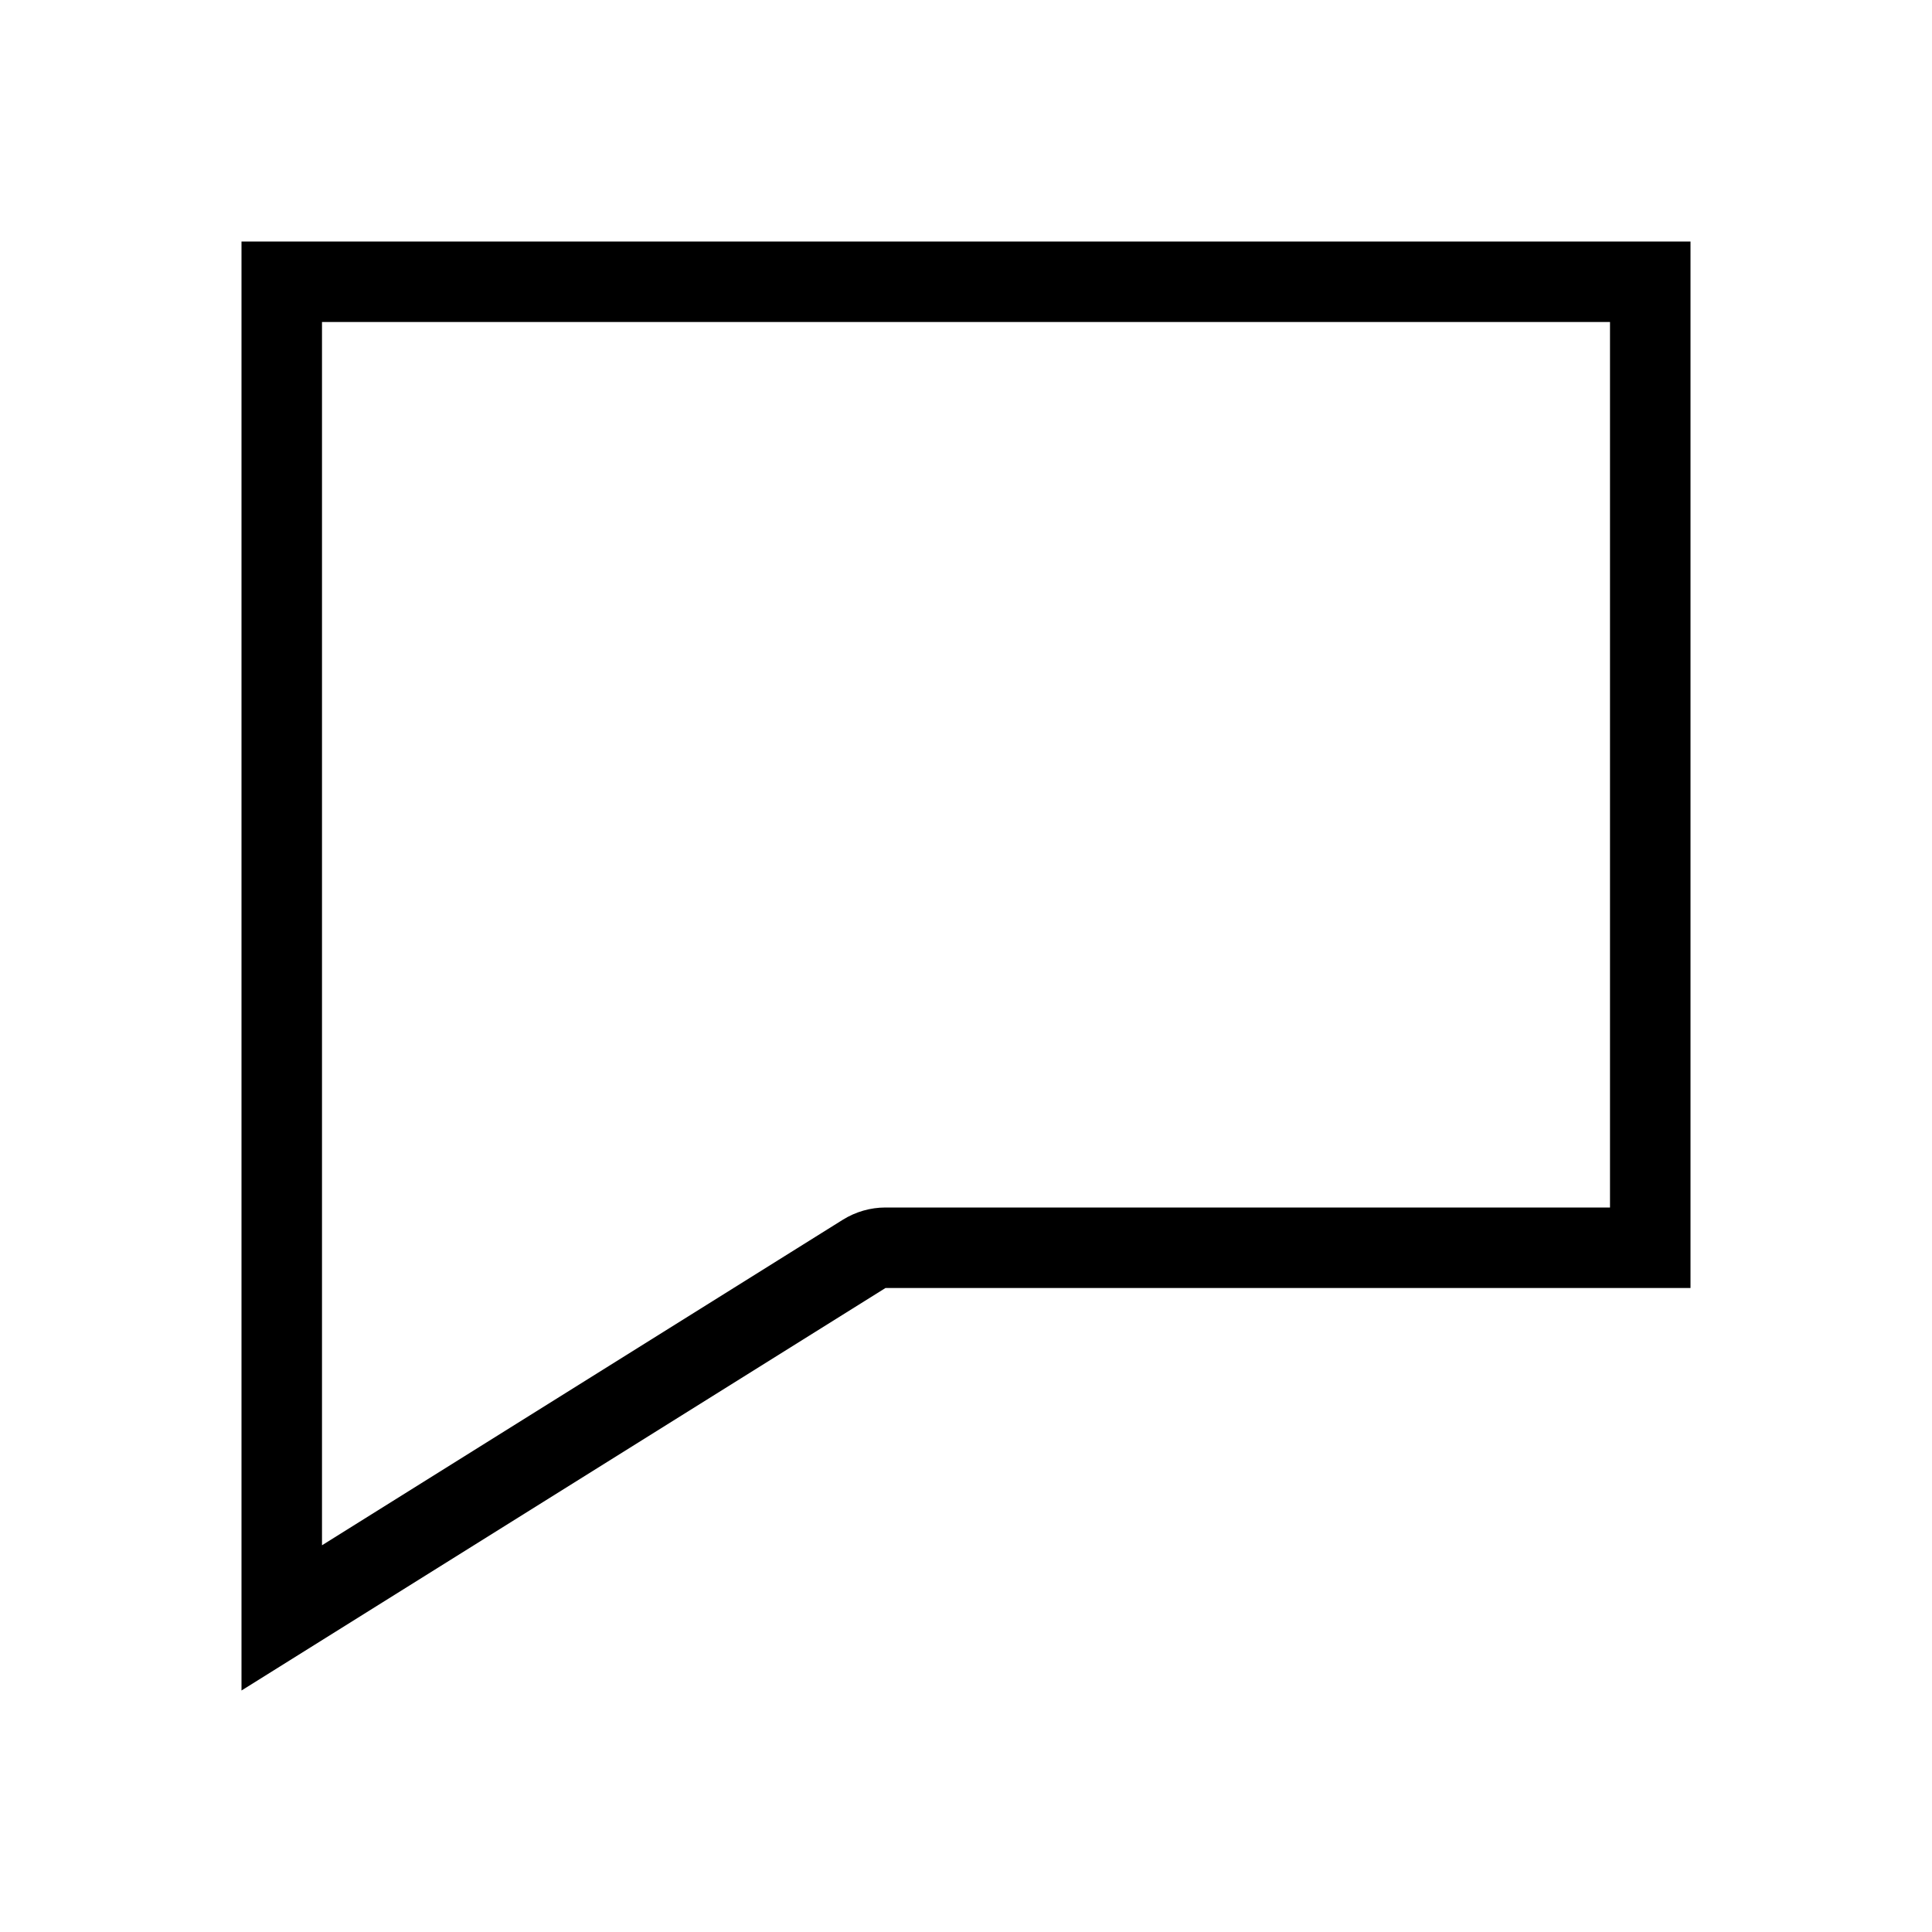 <svg height="24" viewBox="0 0 24 24" width="24" xmlns="http://www.w3.org/2000/svg"><path d="m10.47 15.152c.159-.099.343-.152.53-.152h9v-11h-16v15.196zm-7.47-12.152h18v13h-10l-8 5z" fill-rule="evenodd"/></svg>